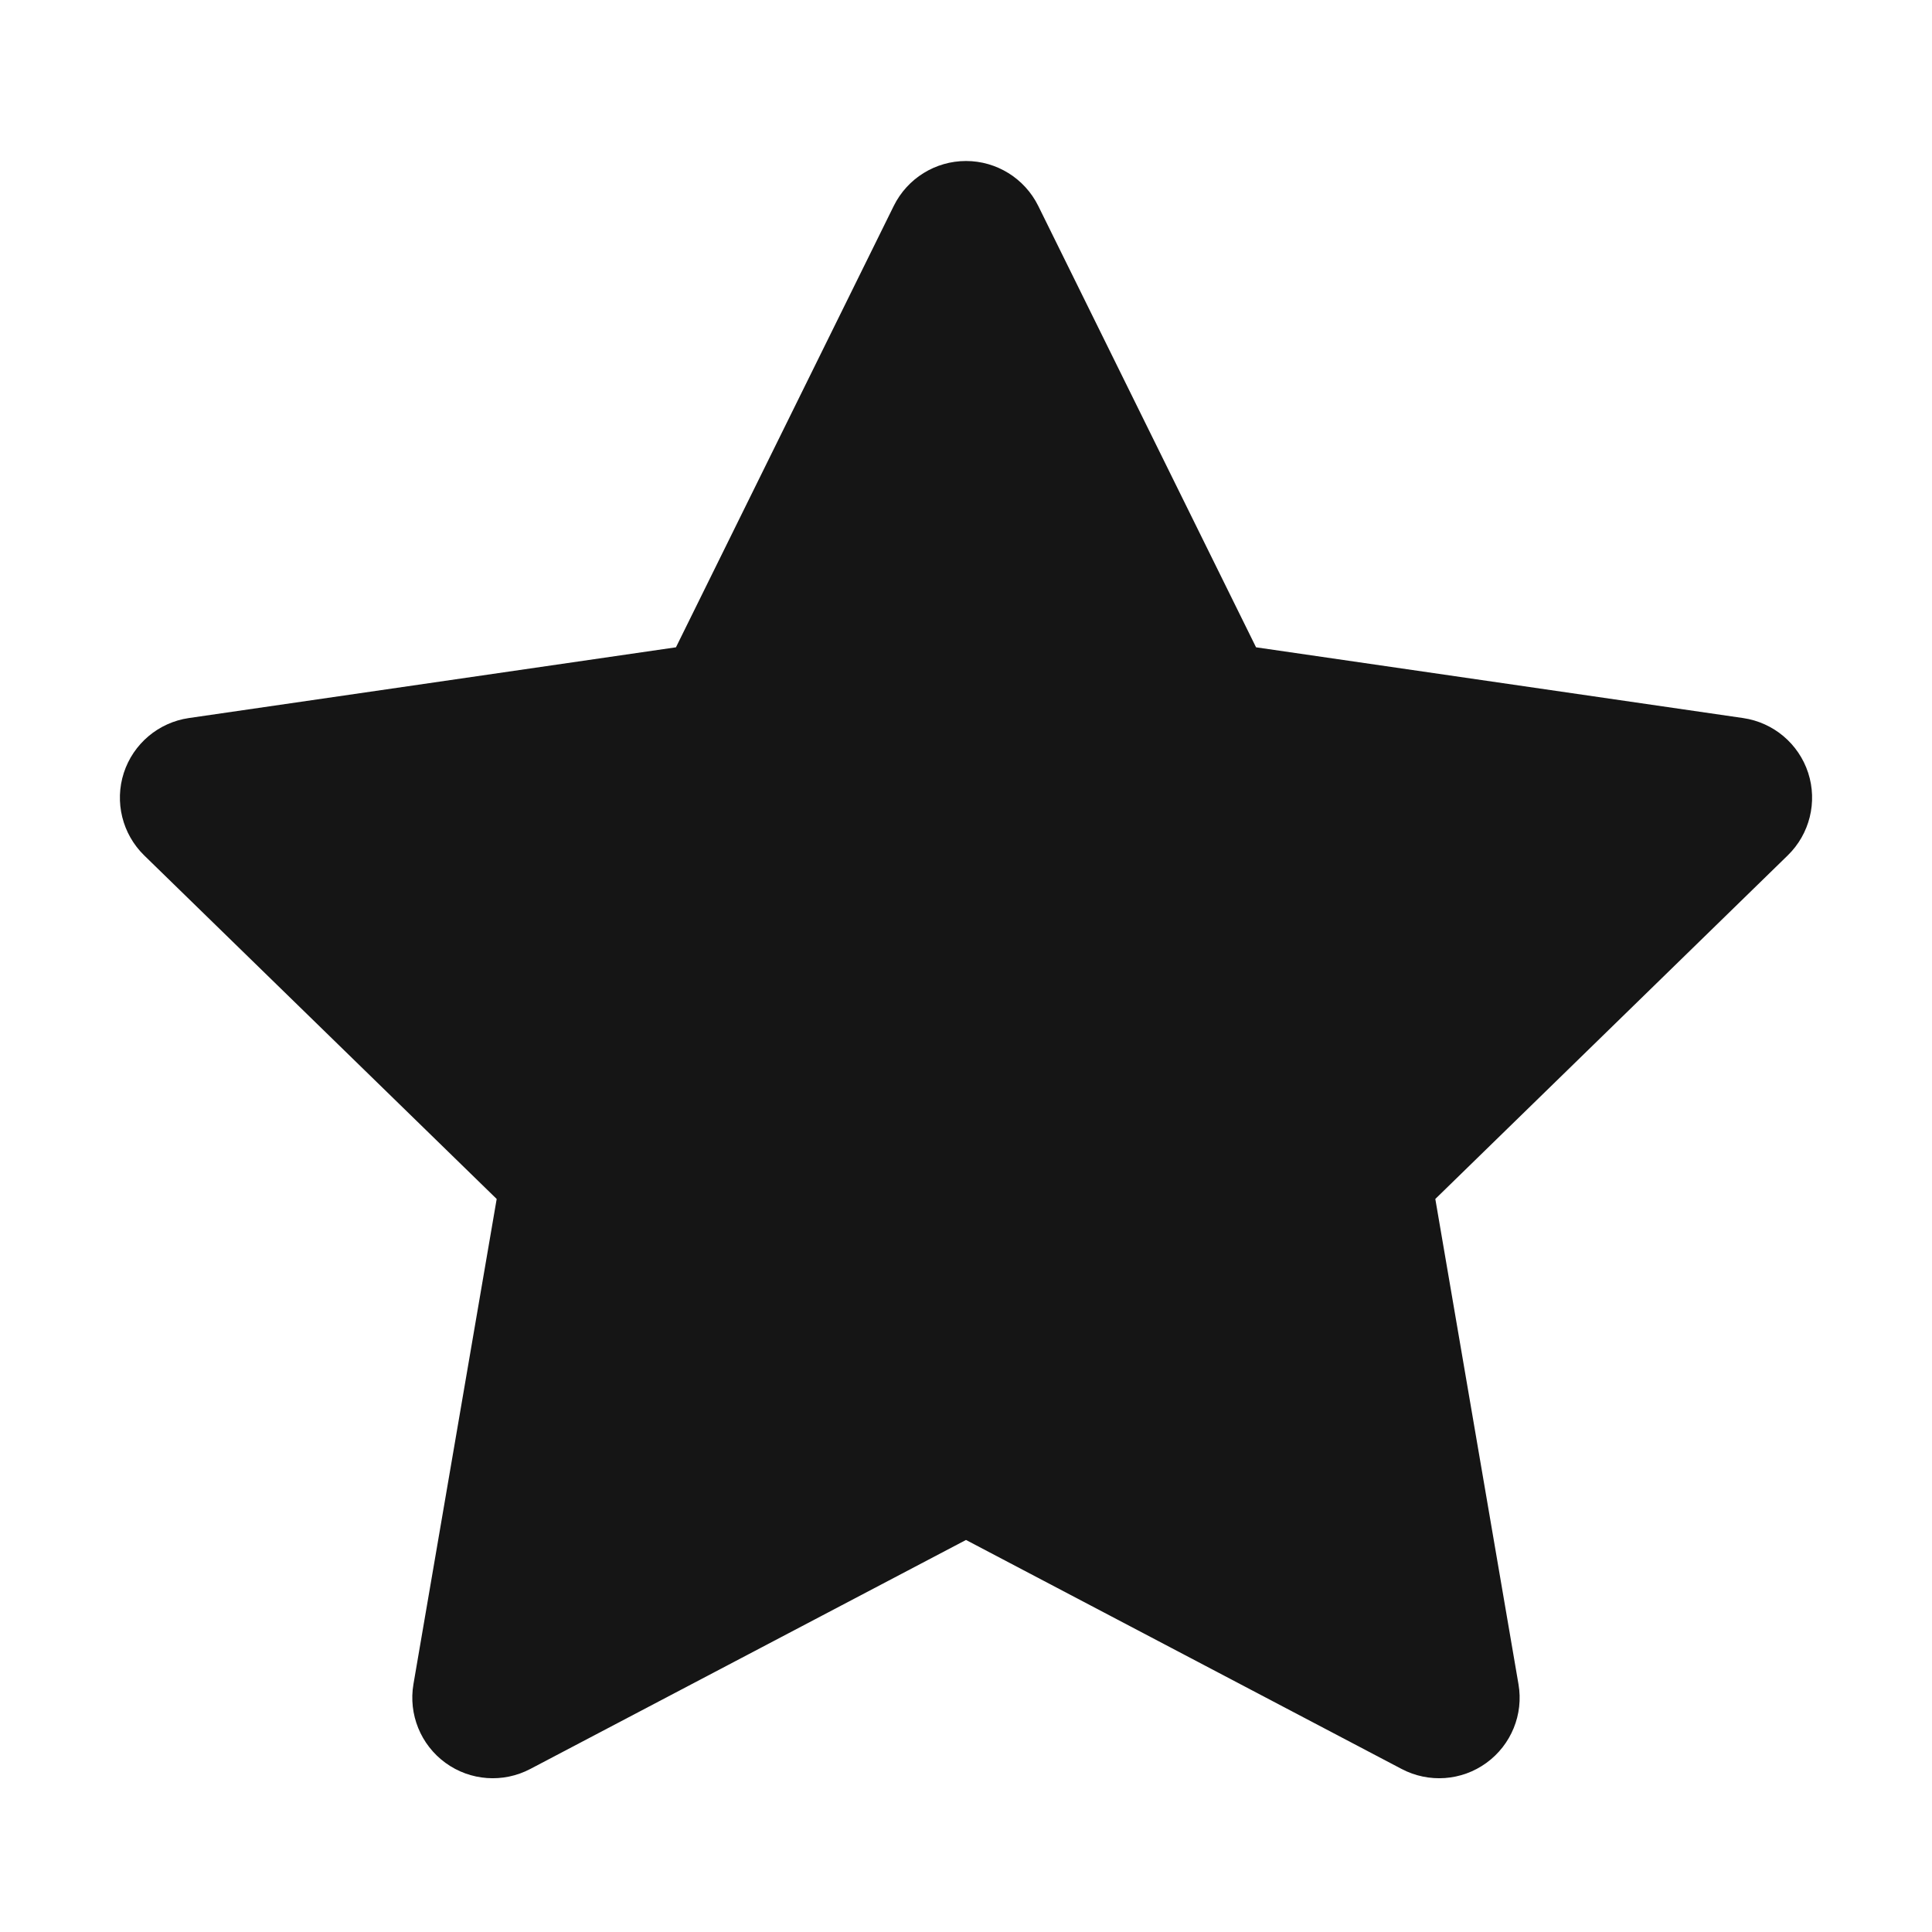 <svg width="24" height="24" viewBox="0 0 24 24" fill="none" xmlns="http://www.w3.org/2000/svg">
<path fill-rule="evenodd" clip-rule="evenodd" d="M12.897 2.557C12.728 2.216 12.38 2 12 2C11.619 2 11.272 2.216 11.103 2.557L8.397 8.041L2.345 8.92C1.969 8.975 1.656 9.239 1.538 9.601C1.421 9.963 1.519 10.36 1.791 10.626L6.17 14.894L5.136 20.921C5.072 21.296 5.226 21.675 5.534 21.899C5.842 22.123 6.25 22.152 6.587 21.975L12 19.13L17.412 21.975C17.749 22.152 18.157 22.123 18.465 21.899C18.773 21.675 18.928 21.296 18.863 20.921L17.83 14.894L22.208 10.626C22.481 10.36 22.579 9.963 22.462 9.601C22.344 9.239 22.031 8.975 21.654 8.92L15.603 8.041L12.897 2.557Z" fill="#151515"/>
</svg>
